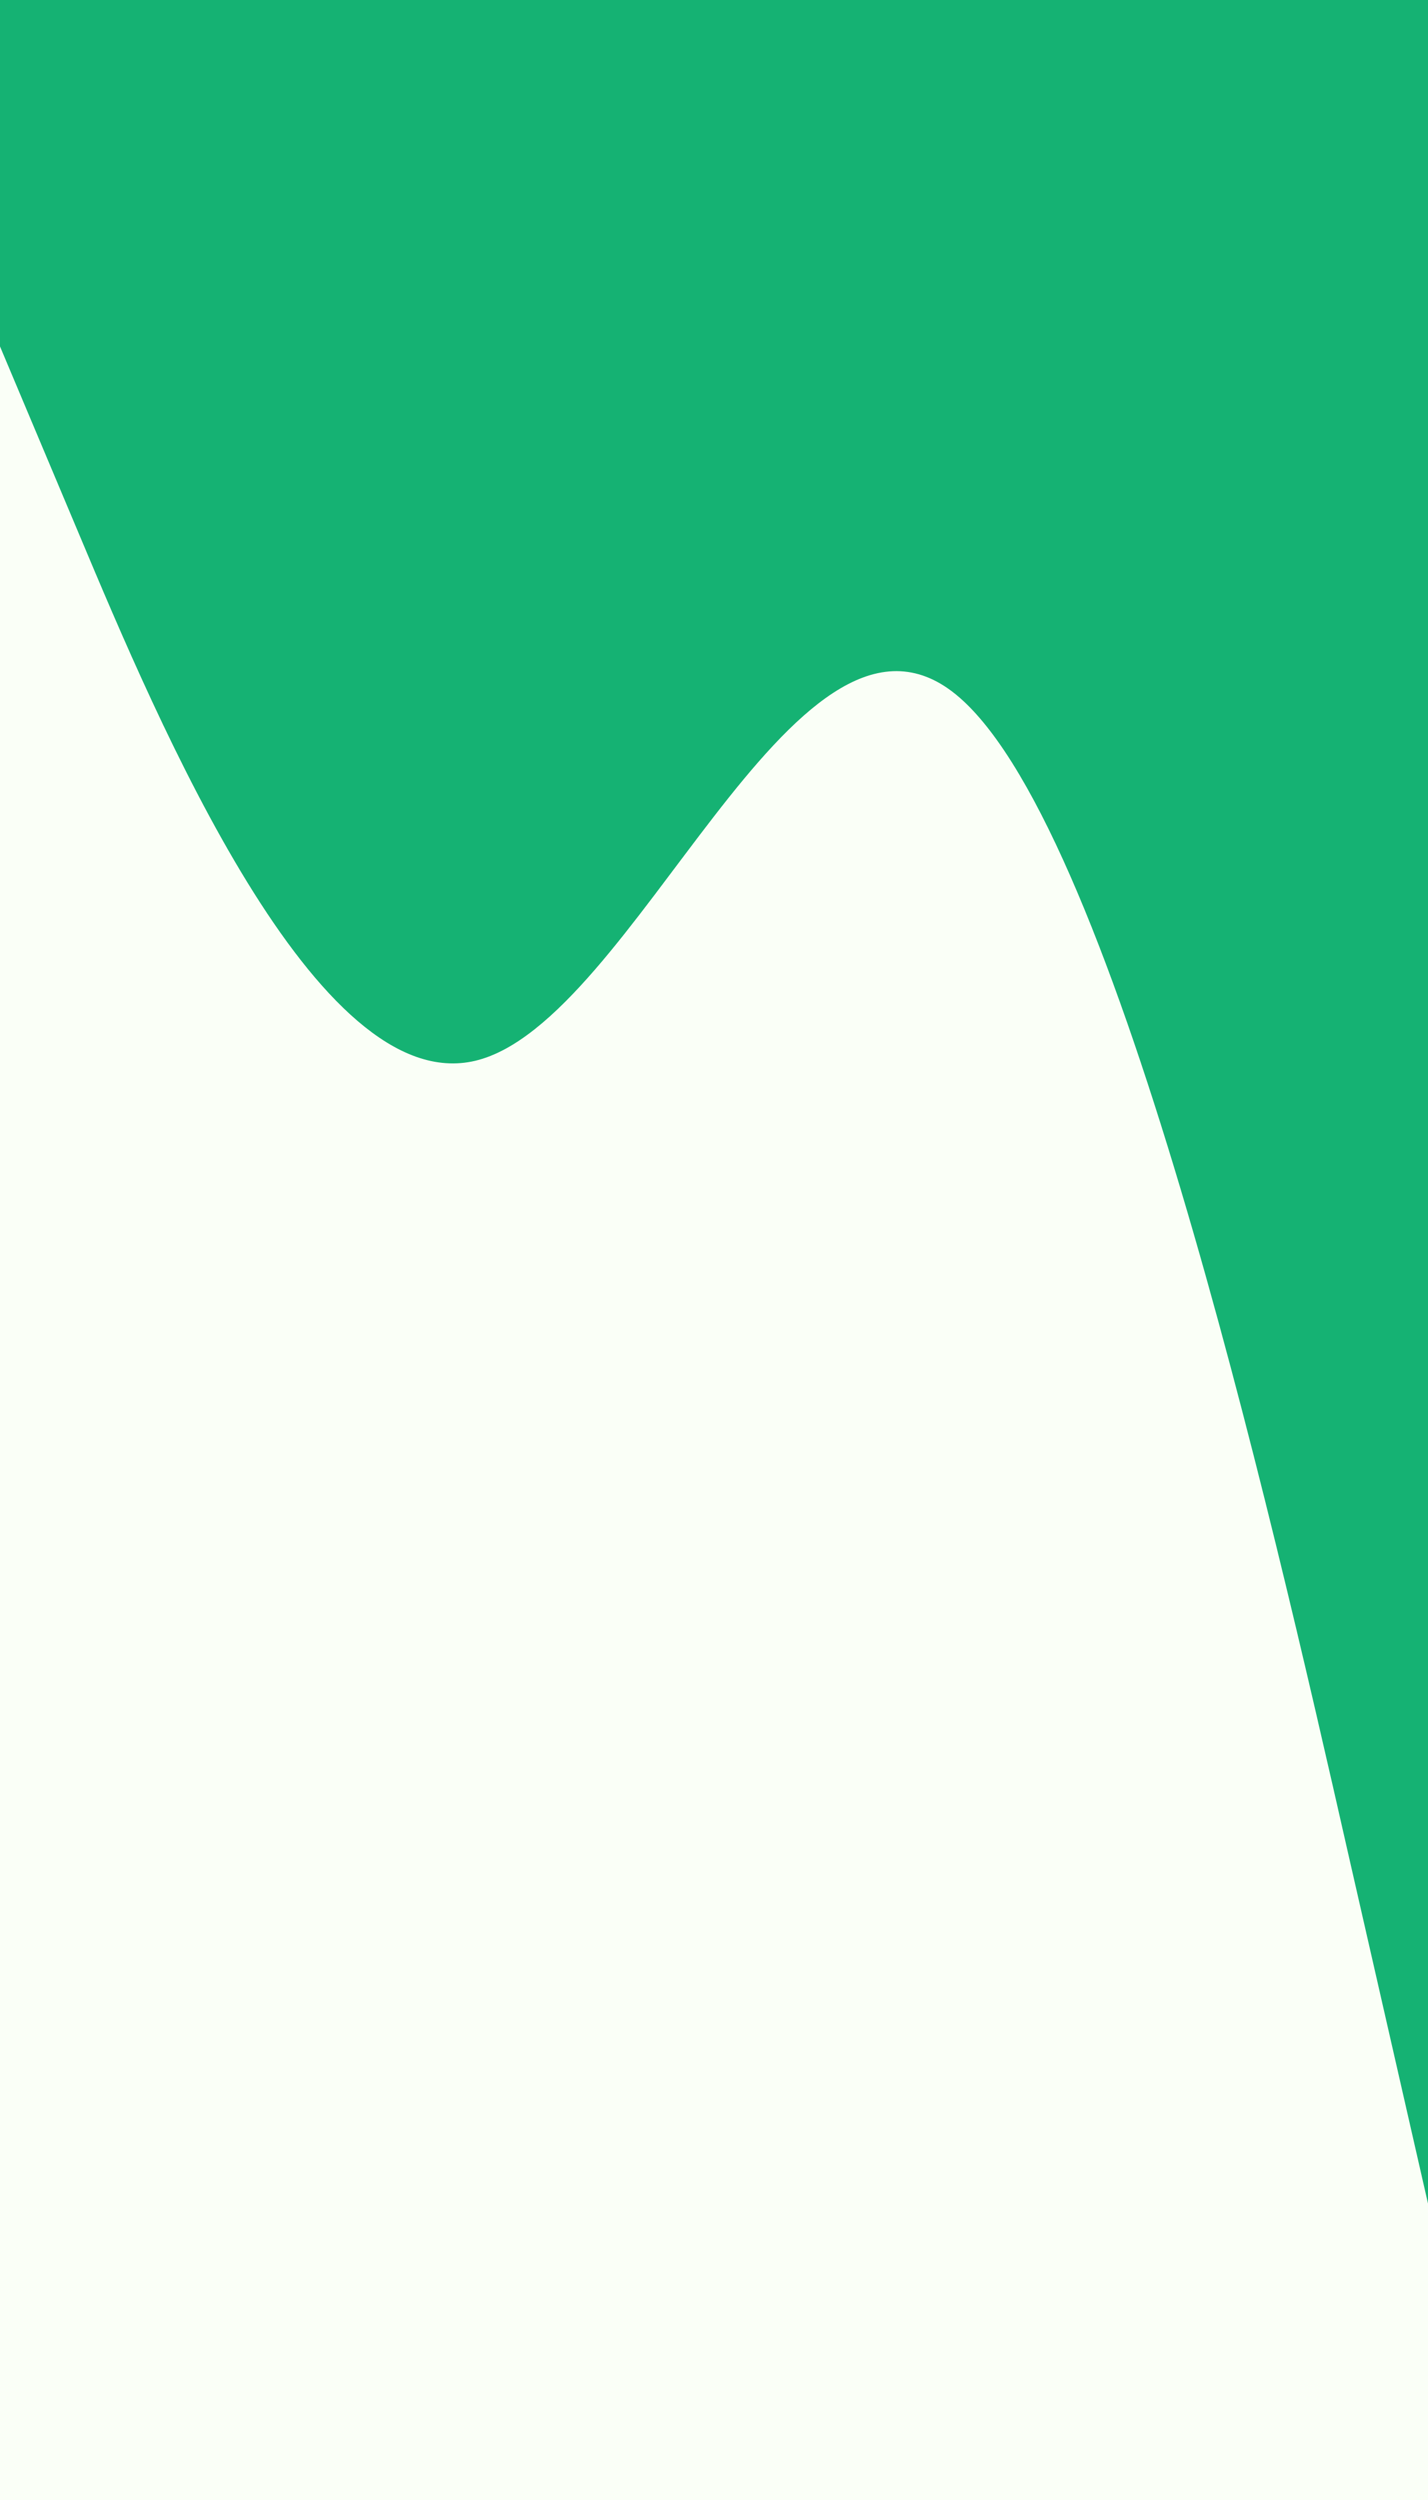 <svg id="visual" viewBox="0 0 400 700" width="400" height="700" xmlns="http://www.w3.org/2000/svg" xmlns:xlink="http://www.w3.org/1999/xlink" version="1.1"><rect x="0" y="0" width="400" height="700" fill="#FAFFF7"></rect><path d="M0 97L22.2 149.7C44.3 202.3 88.7 307.7 133.2 297C177.7 286.3 222.3 159.7 266.8 193.7C311.3 227.7 355.7 422.3 377.8 519.7L400 617L400 0L377.8 0C355.7 0 311.3 0 266.8 0C222.3 0 177.7 0 133.2 0C88.7 0 44.3 0 22.2 0L0 0Z" fill="#15B273" stroke-linecap="round" stroke-linejoin="miter"></path></svg>